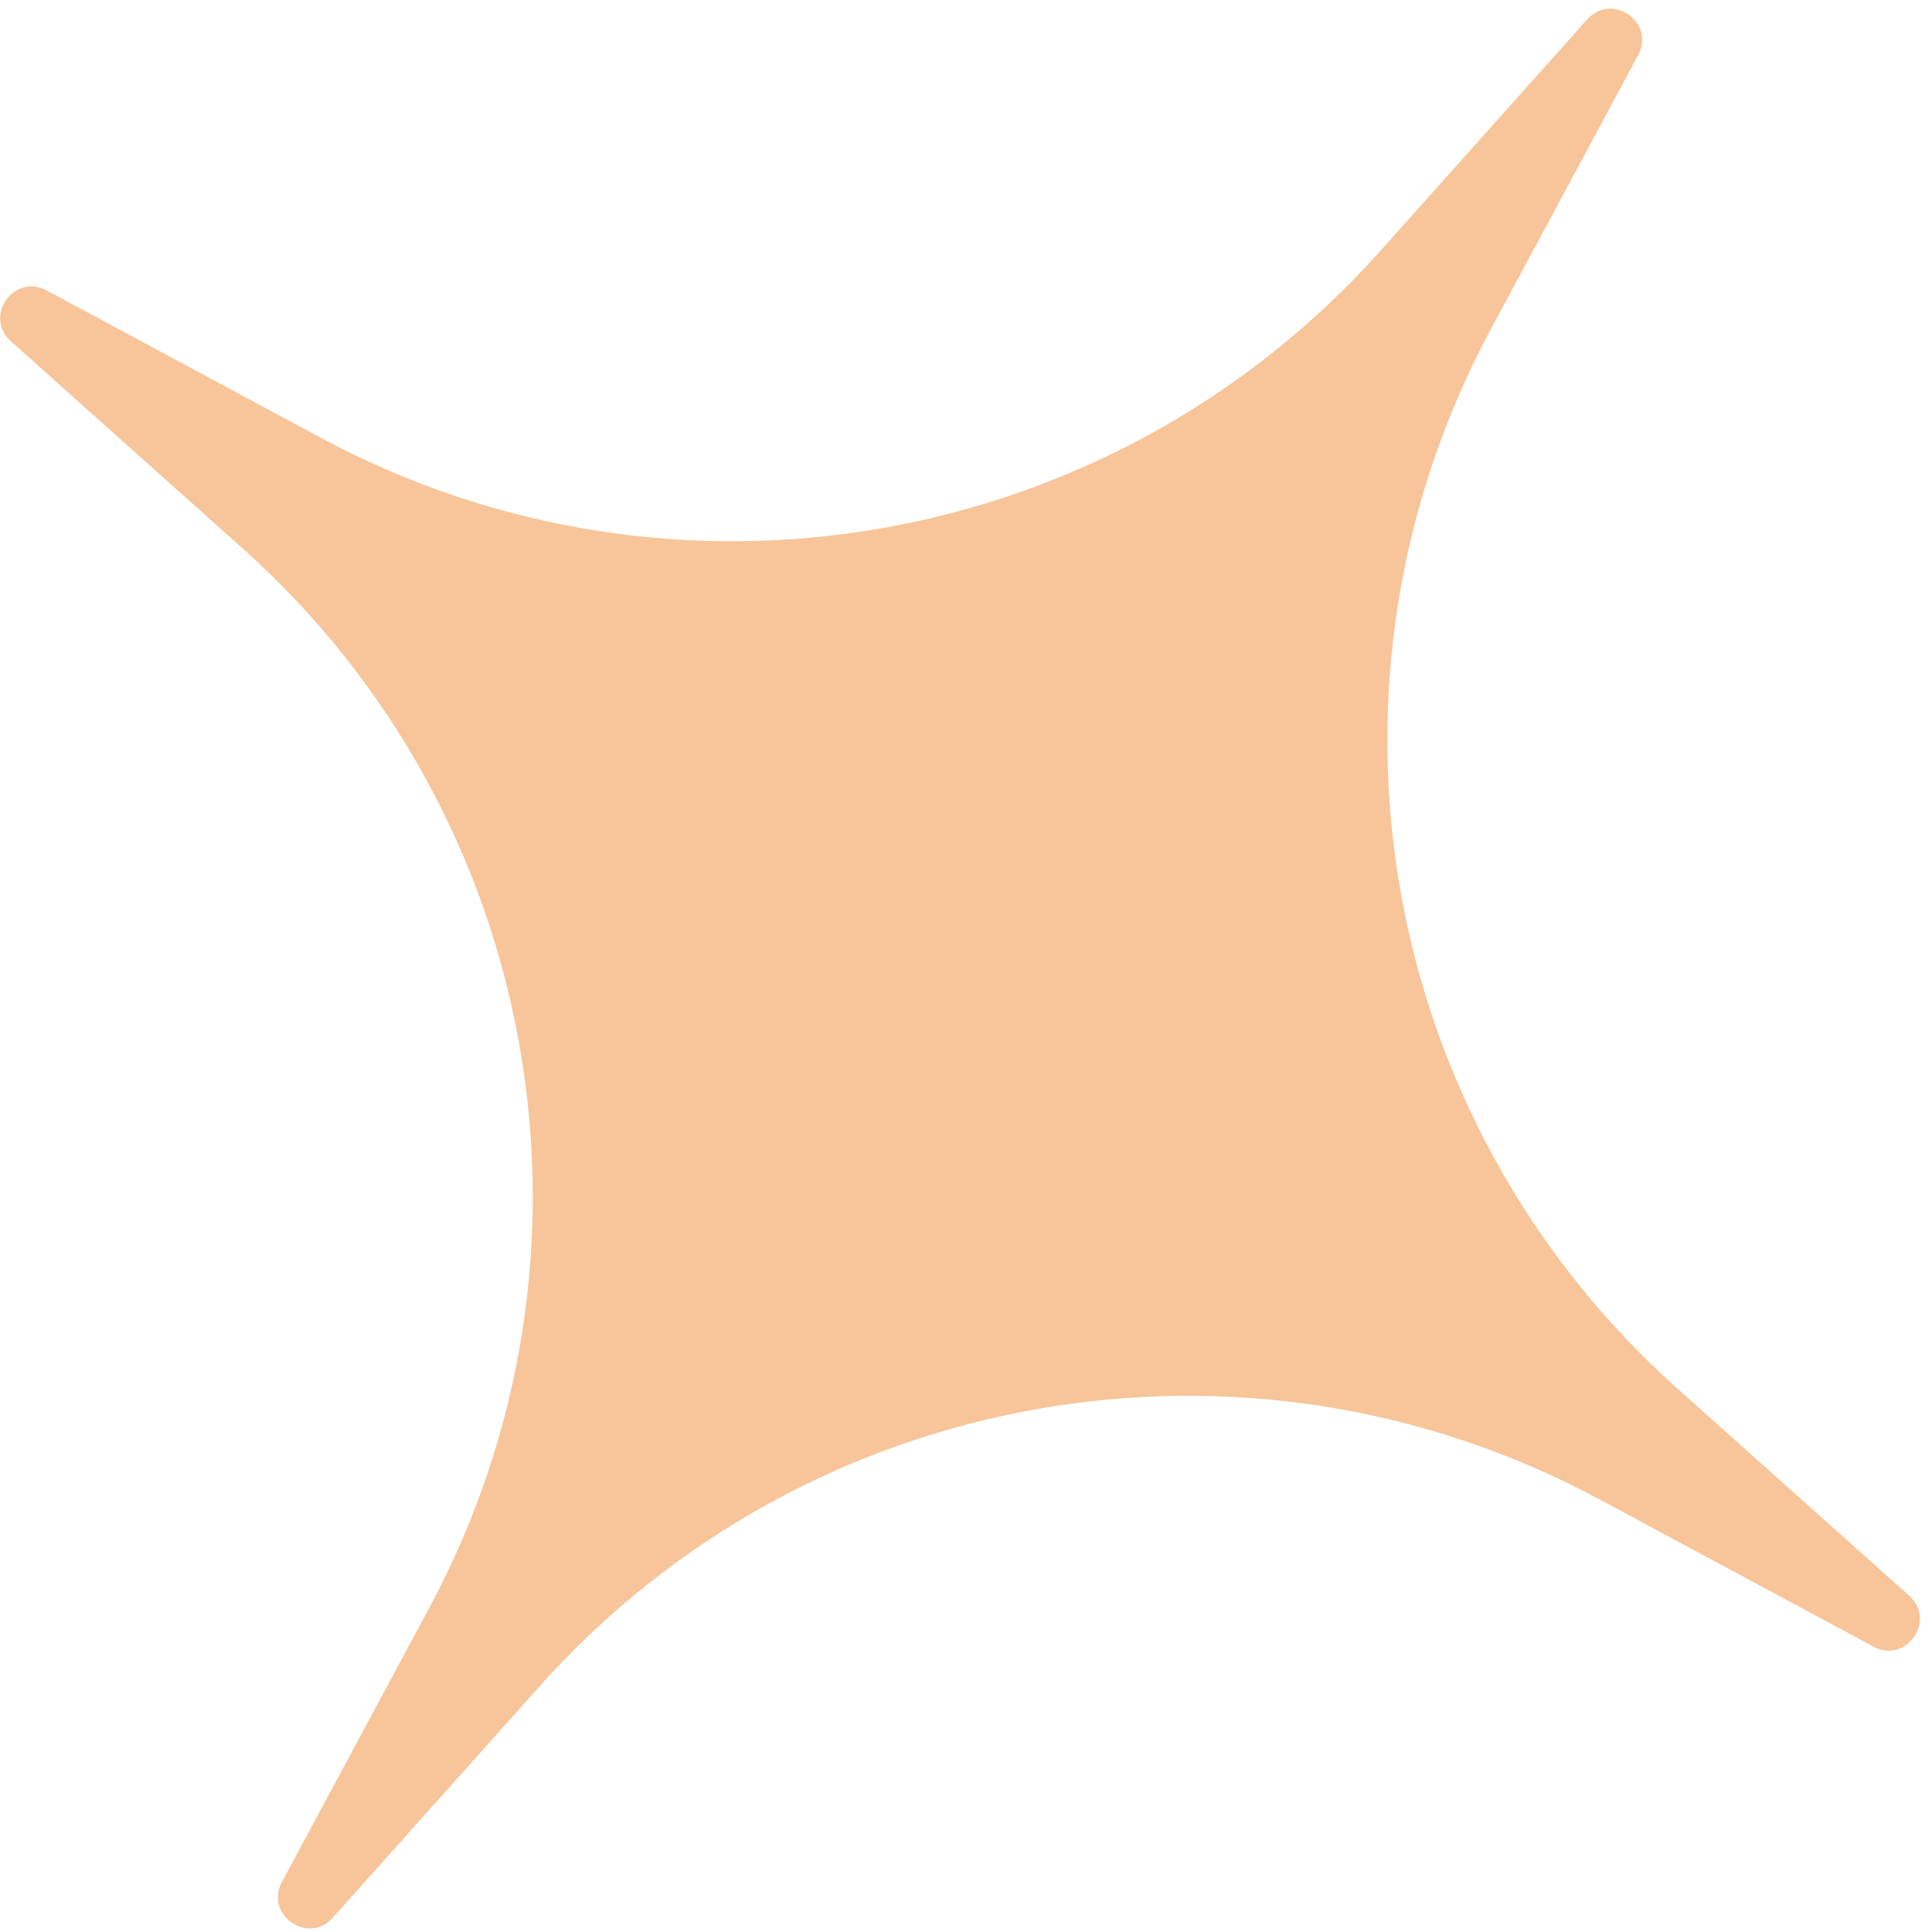 <svg width="130" height="130" viewBox="0 0 130 130" fill="none" xmlns="http://www.w3.org/2000/svg">
<path opacity="0.559" d="M106.804 1.304C108.467 -0.556 111.411 1.508 110.23 3.705L100.321 22.14C87.527 45.945 92.711 75.416 112.861 93.426L128.465 107.373C130.326 109.036 128.262 111.98 126.064 110.799L107.629 100.891C83.824 88.097 54.353 93.281 36.344 113.43L22.396 129.035C20.733 130.895 17.789 128.832 18.97 126.634L28.879 108.199C41.673 84.394 36.489 54.923 16.339 36.913L0.734 22.966C-1.126 21.303 0.938 18.359 3.135 19.54L21.571 29.449C45.376 42.243 74.847 37.059 92.856 16.909L106.804 1.304Z" fill="#F2994A"/>
</svg>
